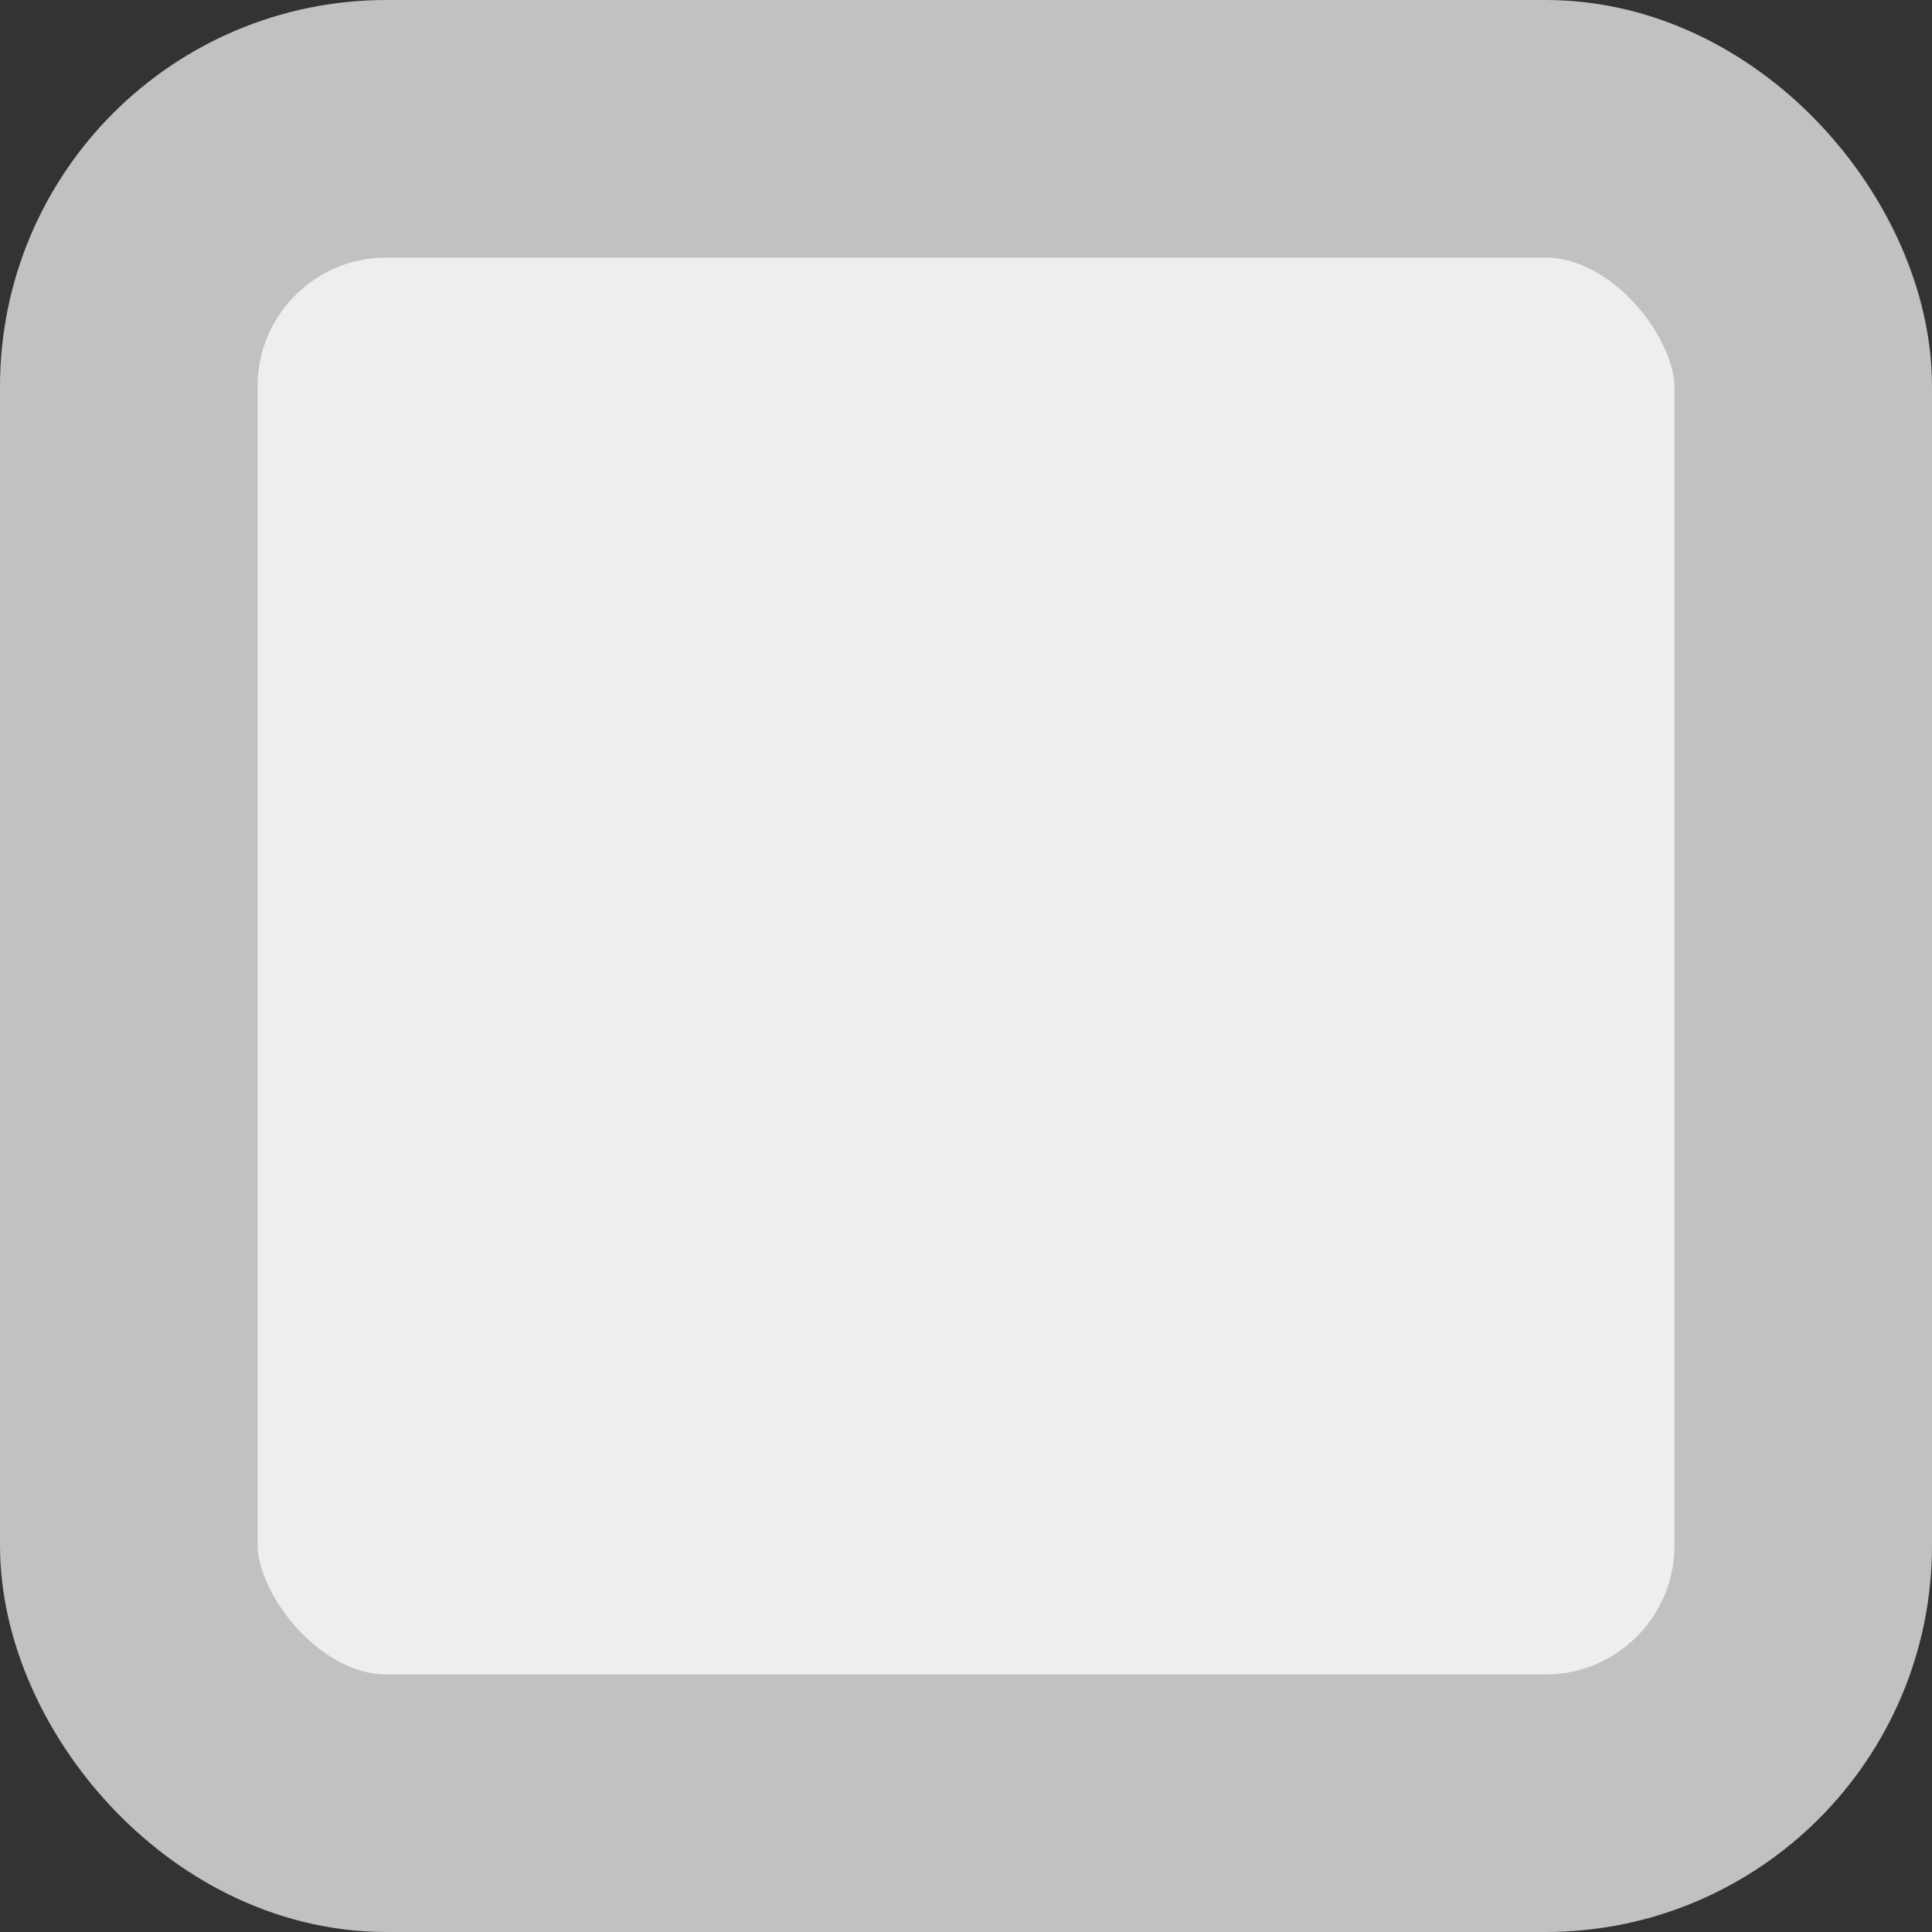 <?xml version="1.0" encoding="UTF-8"?>
<svg width="15px" height="15px" viewBox="0 0 15 15" version="1.1" xmlns="http://www.w3.org/2000/svg" xmlns:xlink="http://www.w3.org/1999/xlink">
    <rect x="0" y="0" width="15" height="15" fill="#333333" stroke="none"/>
    <!-- Generator: Sketch 46.2 (44496) - http://www.bohemiancoding.com/sketch -->
    <title>checkbox-unchacked_disabled</title>
    <desc>Created with Sketch.</desc>
    <defs></defs>
    <g id="Page-1" stroke="none" stroke-width="1" fill="none" fill-rule="evenodd">
        <g id="05" transform="translate(-200, -1000)" stroke="#C1C1C1" stroke-width="2" fill="#EEEEEE">
            <g id="Group-12-Copy-2" transform="translate(200, 931)">
                <g id="Group-15" transform="translate(0, 34)">
                    <g id="Group-28-Copy" transform="translate(1, 34)">
                        <rect id="checkbox-unchacked_disabled" x="0" y="2" width="13" height="13" rx="2"></rect>
                    </g>
                </g>
            </g>
        </g>
    </g>
</svg>